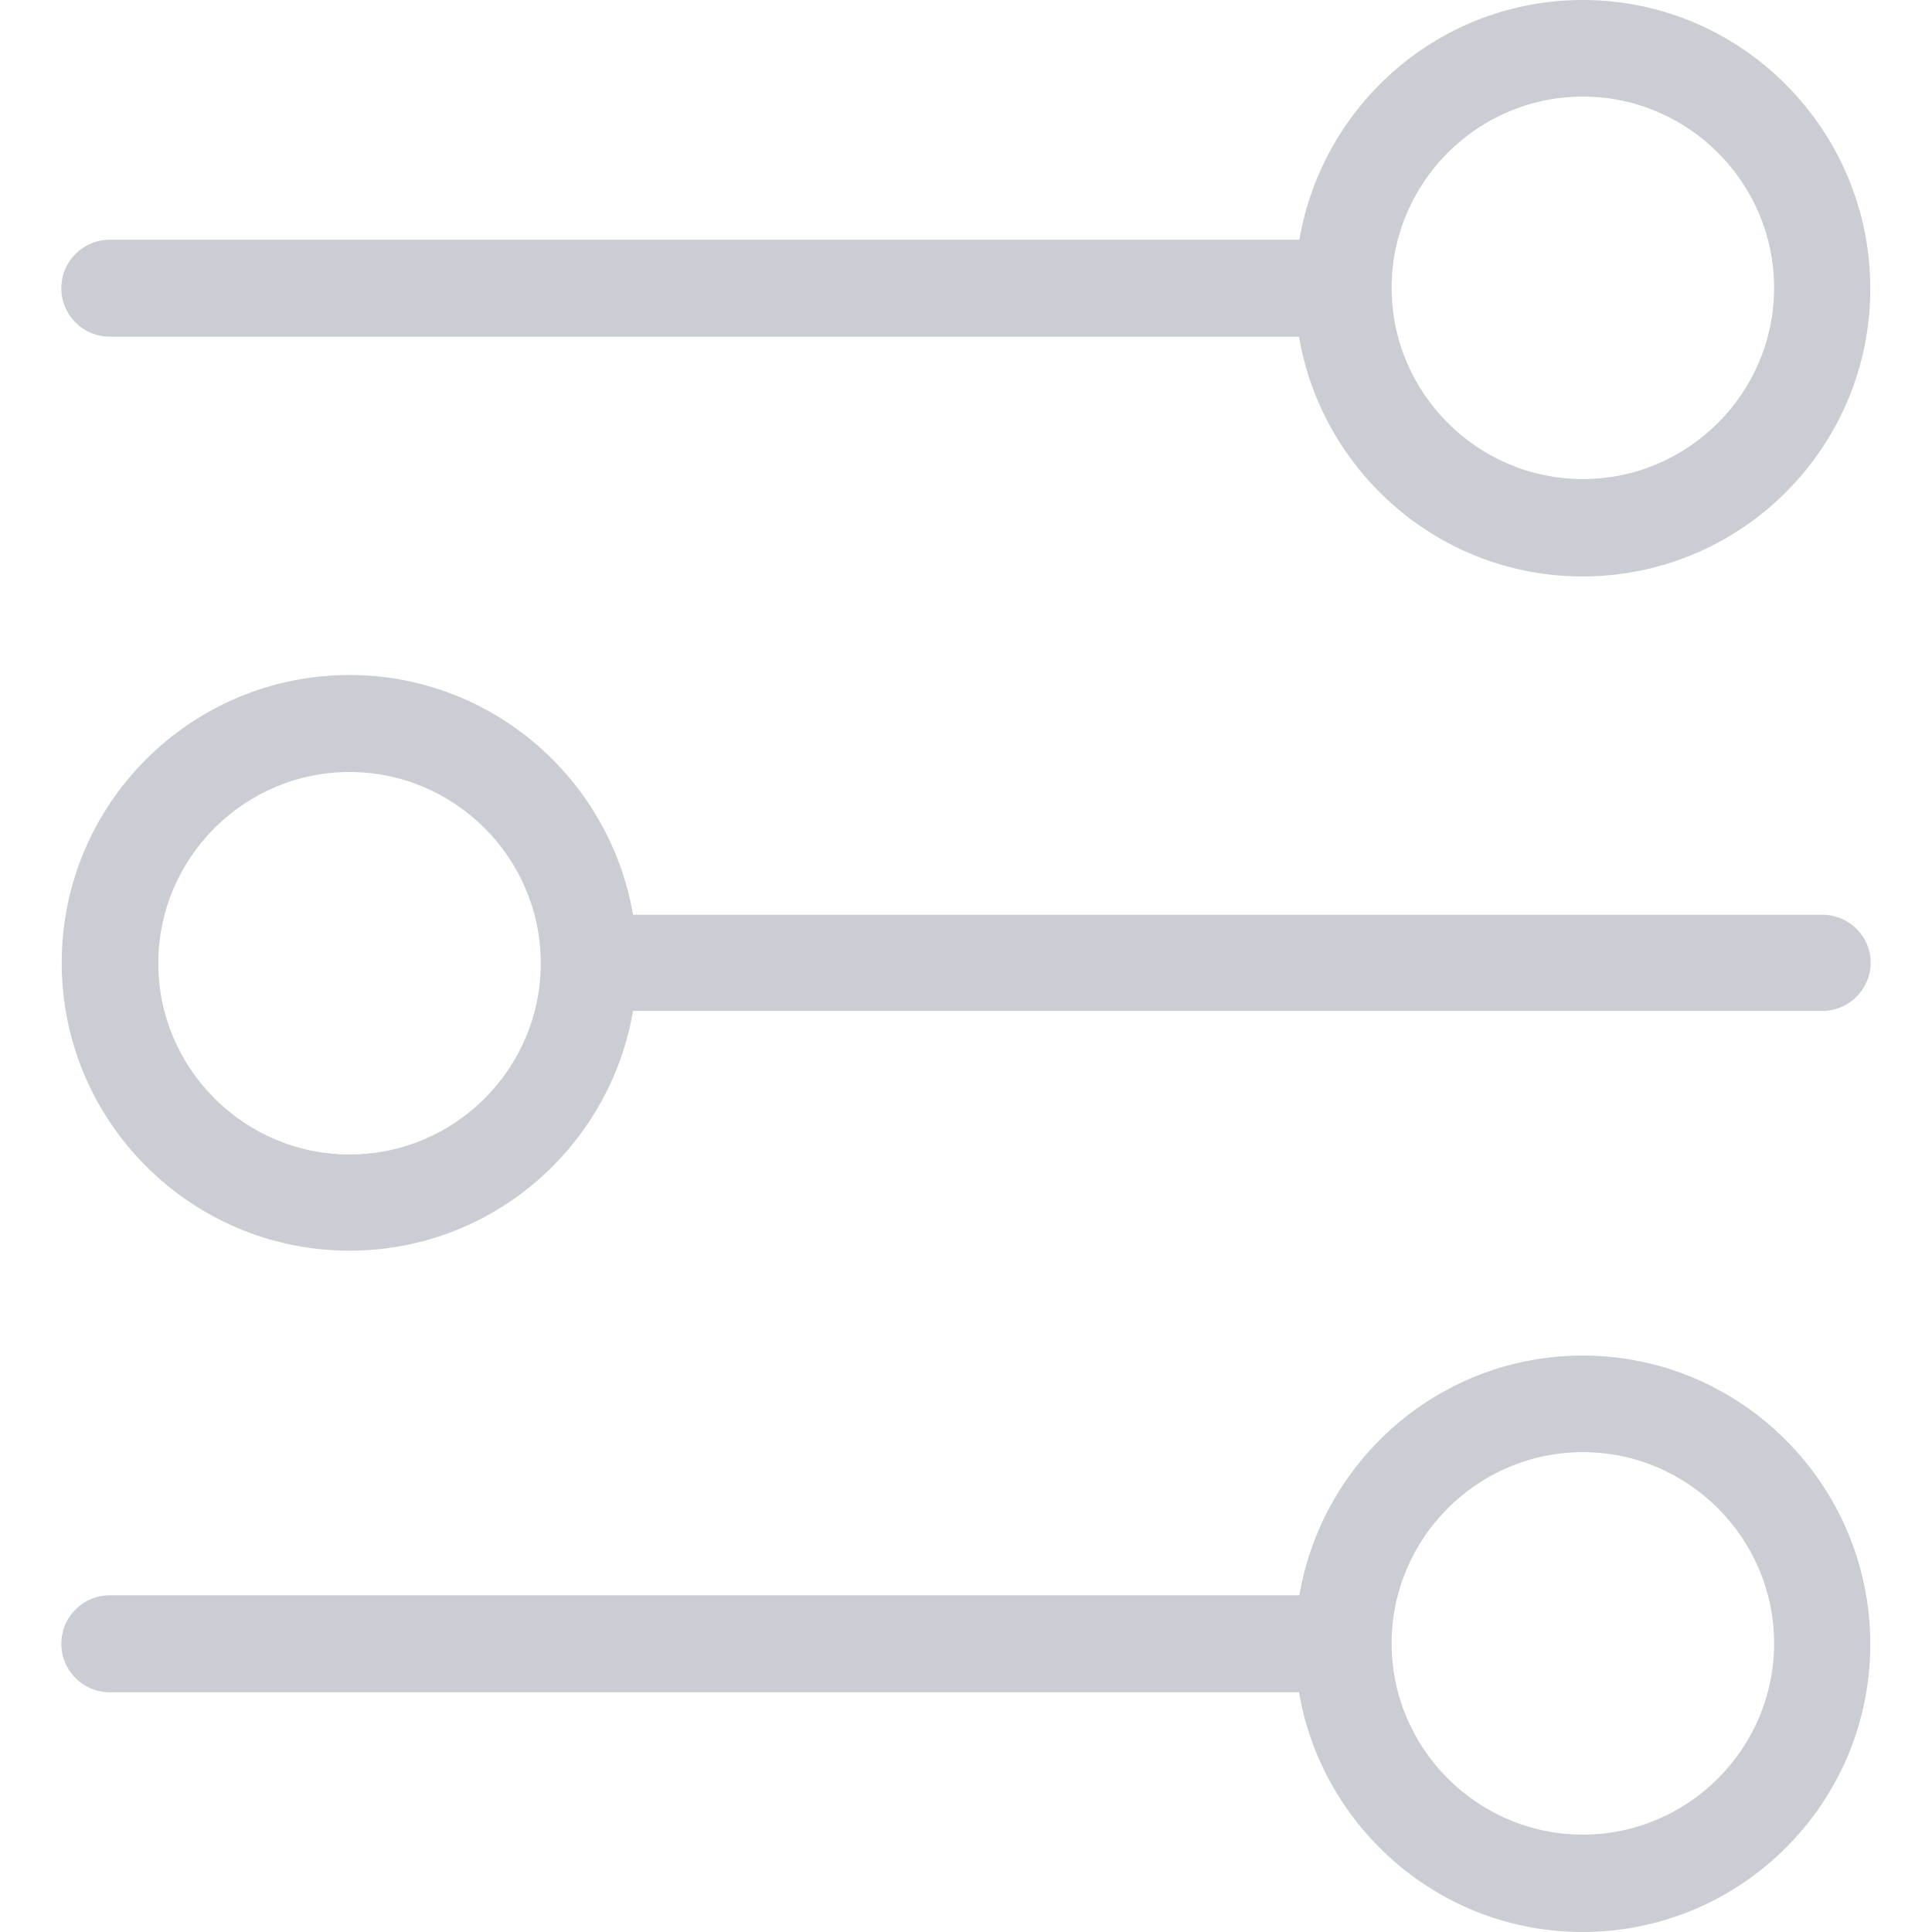 <?xml version="1.0"?>
<svg xmlns="http://www.w3.org/2000/svg" xmlns:xlink="http://www.w3.org/1999/xlink" version="1.1" id="Capa_1" x="0px" y="0px" viewBox="0 0 490 490" style="enable-background:new 0 0 490 490;" xml:space="preserve" width="512px" height="512px" class=""><g><g>
	<g>
		<path d="M401.45,0c-36.1,0-66,26.3-71.9,60.8H27.85c-6.8,0-12.3,5.5-12.3,12.3s5.5,12.3,12.3,12.3h301.6    c5.9,34.4,35.8,60.8,71.9,60.8c40.3,0,73-32.7,73-73S441.65,0,401.45,0z M401.45,121.5c-26.7,0-48.5-21.8-48.5-48.5    s21.8-48.5,48.5-48.5s48.5,21.8,48.5,48.5S428.15,121.5,401.45,121.5z" data-original="#000000" class="active-path" data-old_color="#000000" fill="#CACDD3"/>
		<path d="M462.25,232h-301.7c-5.9-34.4-35.8-60.8-71.9-60.8c-40.3,0-73,32.7-73,73s32.8,73,73,73c36.1,0,66-26.3,71.9-60.8h301.6    c6.8,0,12.3-5.5,12.3-12.3C474.45,237.5,468.95,232,462.25,232z M88.65,292.8c-26.7,0-48.5-21.8-48.5-48.5s21.8-48.5,48.5-48.5    s48.5,21.8,48.5,48.5S115.45,292.8,88.65,292.8z" data-original="#000000" class="active-path" data-old_color="#000000" fill="#CACDD3"/>
		<path d="M401.45,343.8c-36.1,0-66,26.3-71.9,60.8H27.85c-6.8,0-12.3,5.5-12.3,12.3s5.5,12.3,12.3,12.3h301.6    c5.9,34.4,35.8,60.8,71.9,60.8c40.3,0,73-32.7,73-73S441.65,343.8,401.45,343.8z M401.45,465.3c-26.7,0-48.5-21.8-48.5-48.5    s21.8-48.5,48.5-48.5s48.5,21.8,48.5,48.5S428.15,465.3,401.45,465.3z" data-original="#000000" class="active-path" data-old_color="#000000" fill="#CACDD3"/>
	</g>
</g></g> </svg>
